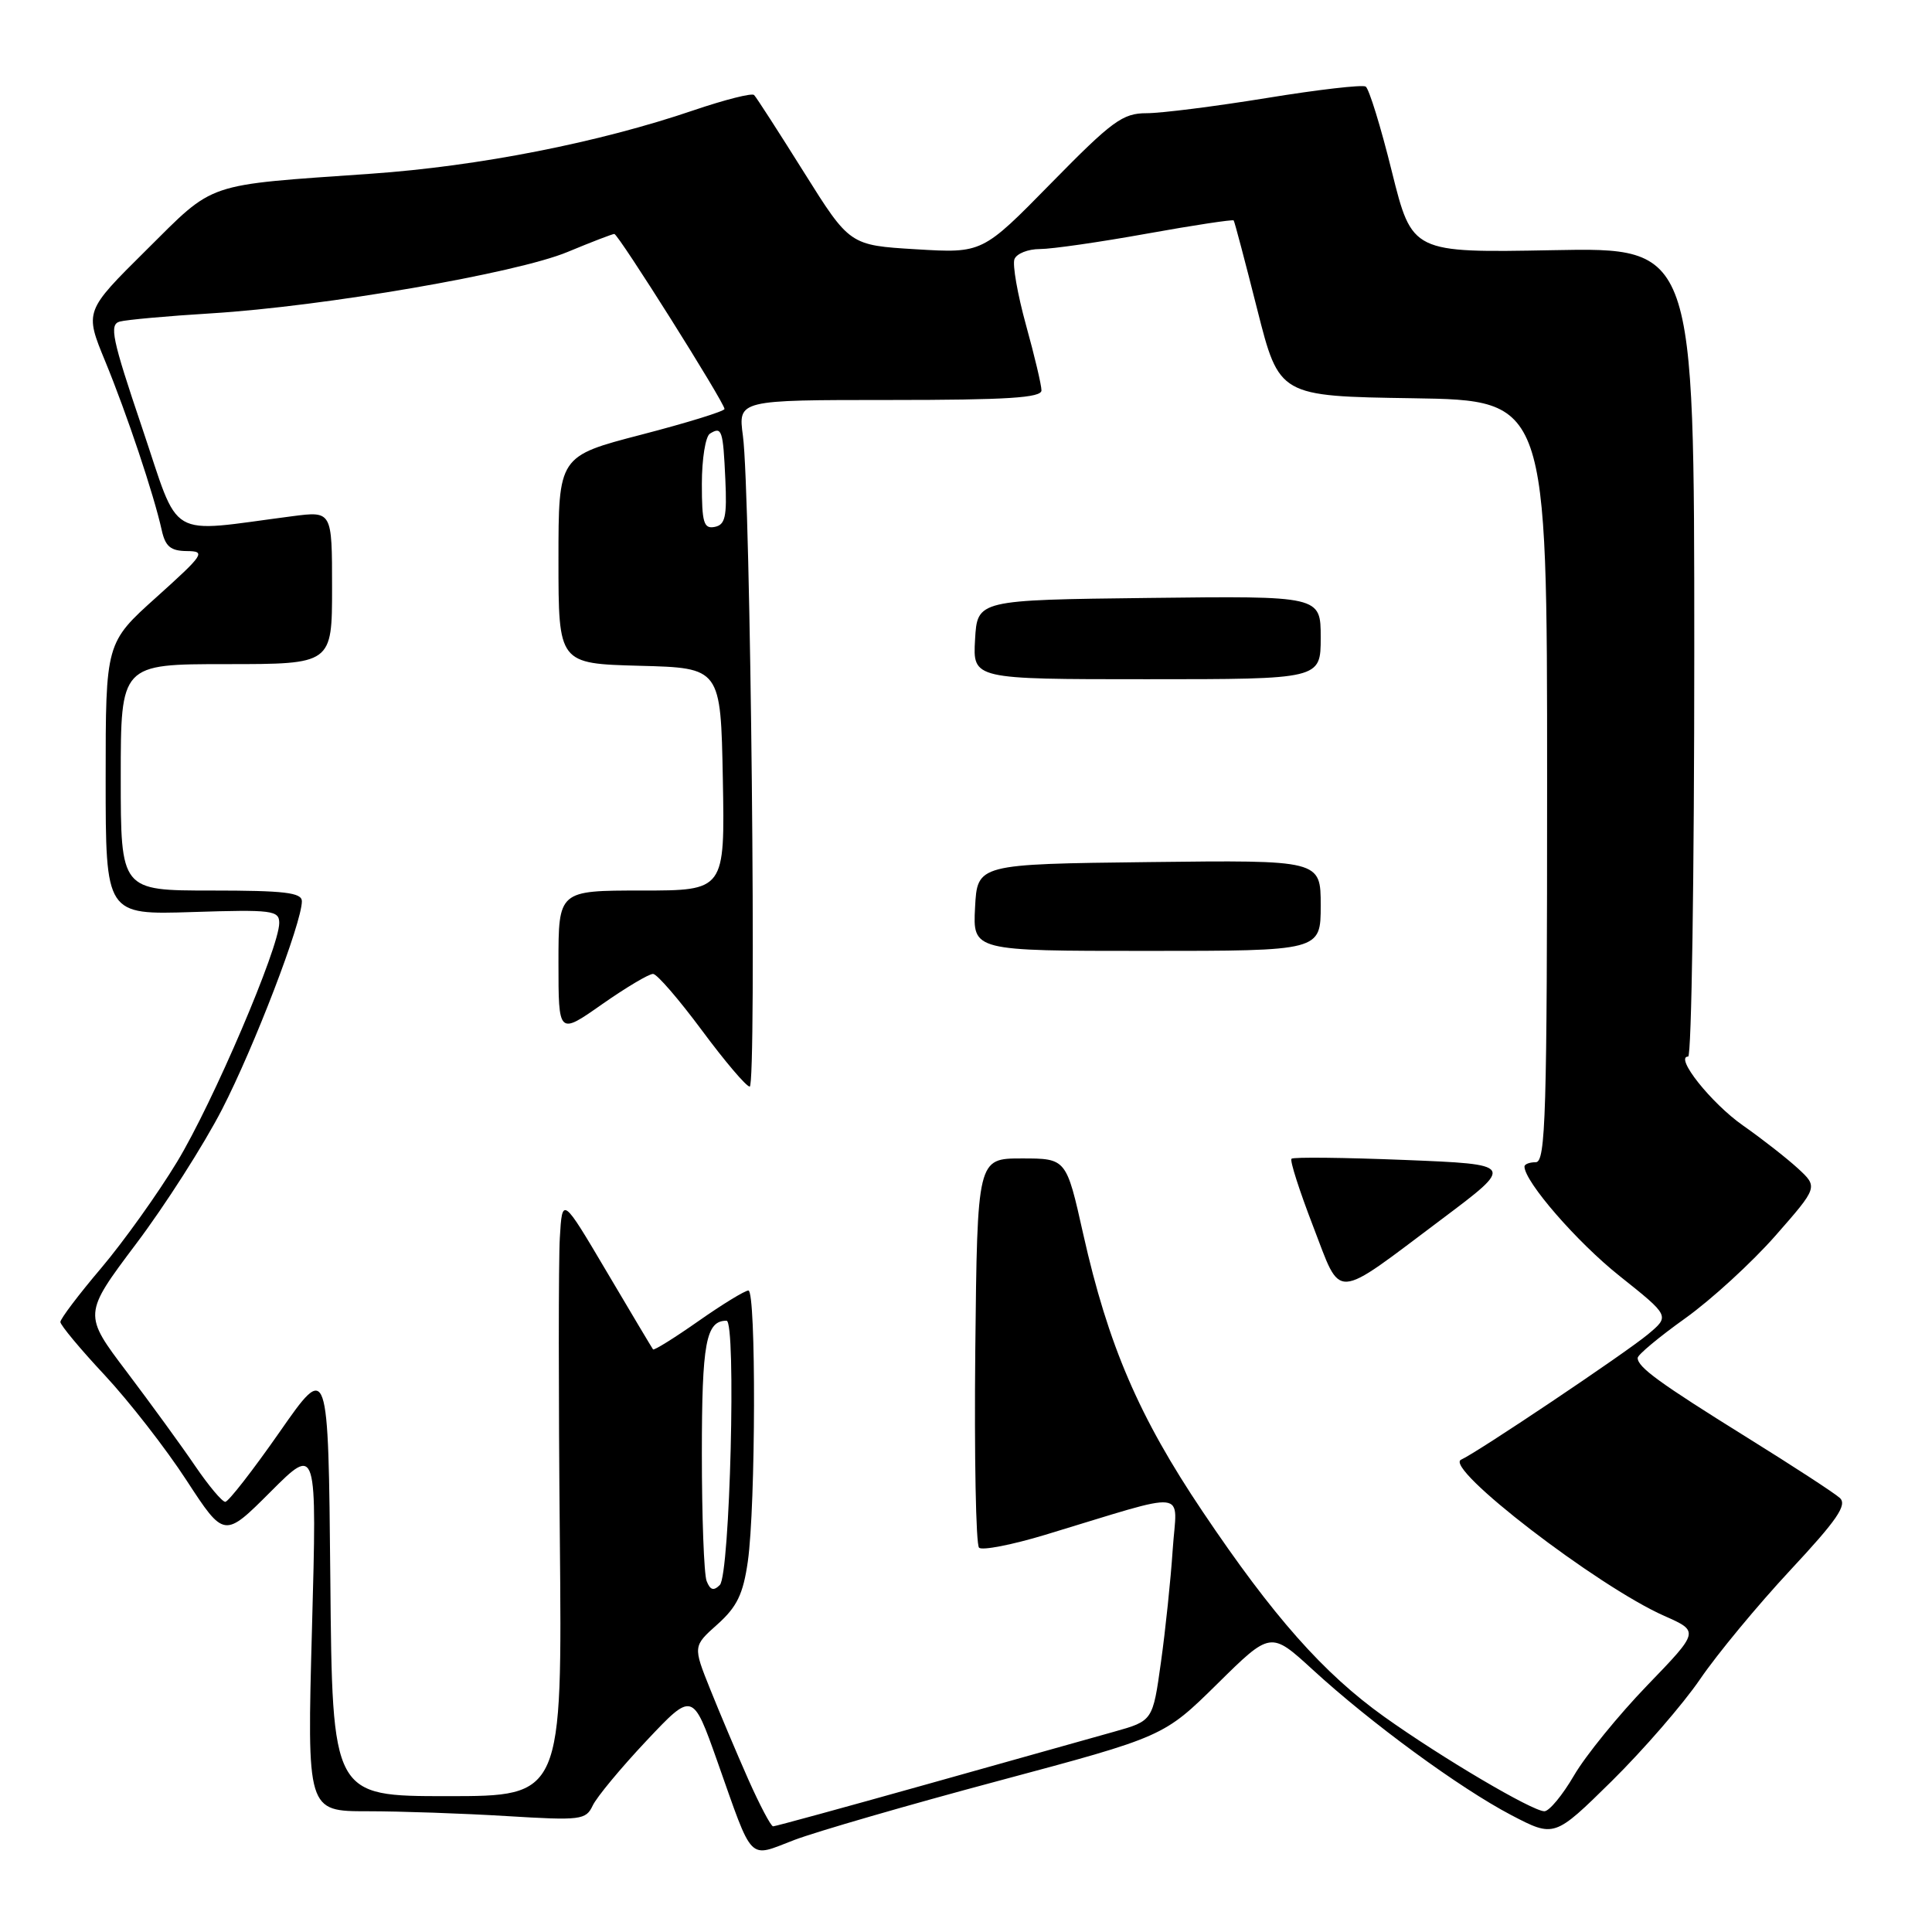 <?xml version="1.0" encoding="UTF-8" standalone="no"?>
<!DOCTYPE svg PUBLIC "-//W3C//DTD SVG 1.1//EN" "http://www.w3.org/Graphics/SVG/1.1/DTD/svg11.dtd" >
<svg xmlns="http://www.w3.org/2000/svg" xmlns:xlink="http://www.w3.org/1999/xlink" version="1.1" viewBox="0 0 256 256">
 <g >
 <path fill="currentColor"
d=" M 132.35 235.96 C 154.20 230.11 154.20 230.11 161.29 223.13 C 168.37 216.14 168.37 216.14 173.94 221.24 C 181.64 228.31 193.41 236.92 200.23 240.50 C 205.96 243.49 205.96 243.49 213.57 236.00 C 217.75 231.87 223.02 225.80 225.27 222.50 C 227.52 219.20 232.89 212.71 237.21 208.07 C 243.44 201.39 244.80 199.40 243.78 198.48 C 243.08 197.84 237.55 194.24 231.50 190.48 C 219.85 183.23 217.00 181.16 217.00 179.93 C 217.00 179.52 219.83 177.16 223.29 174.69 C 226.75 172.22 232.13 167.29 235.25 163.74 C 240.91 157.29 240.91 157.29 238.21 154.80 C 236.72 153.44 233.45 150.88 230.95 149.13 C 226.75 146.19 221.83 140.00 223.69 140.00 C 224.14 140.00 224.50 115.88 224.50 86.40 C 224.50 32.79 224.50 32.79 205.80 33.15 C 187.11 33.50 187.11 33.50 184.43 22.74 C 182.97 16.82 181.40 11.75 180.96 11.47 C 180.52 11.20 174.61 11.88 167.83 12.99 C 161.05 14.09 153.90 15.00 151.93 15.00 C 148.76 15.00 147.38 16.01 139.27 24.28 C 130.17 33.56 130.17 33.56 121.38 33.03 C 112.59 32.50 112.59 32.50 106.51 22.80 C 103.17 17.47 100.21 12.87 99.92 12.59 C 99.63 12.30 96.05 13.21 91.95 14.60 C 79.35 18.90 63.45 22.02 49.16 23.02 C 26.91 24.58 28.58 24.01 19.36 33.16 C 11.21 41.24 11.21 41.24 13.94 47.87 C 16.79 54.79 20.39 65.54 21.43 70.25 C 21.91 72.42 22.61 73.00 24.77 73.02 C 27.31 73.04 27.03 73.46 20.75 79.11 C 14.00 85.17 14.00 85.17 14.00 103.20 C 14.00 121.22 14.00 121.22 25.50 120.85 C 36.08 120.51 37.00 120.63 37.00 122.30 C 37.00 125.55 28.22 146.10 23.47 153.94 C 20.93 158.14 16.41 164.47 13.43 168.00 C 10.44 171.52 8.00 174.75 8.00 175.17 C 8.00 175.58 10.64 178.76 13.87 182.21 C 17.09 185.67 21.98 191.94 24.72 196.16 C 29.71 203.81 29.71 203.81 35.86 197.66 C 42.00 191.52 42.00 191.52 41.34 215.76 C 40.68 240.00 40.68 240.00 48.68 240.00 C 53.09 240.00 61.39 240.29 67.13 240.64 C 76.98 241.24 77.63 241.16 78.54 239.24 C 79.07 238.12 82.26 234.27 85.64 230.68 C 91.78 224.16 91.78 224.16 95.03 233.33 C 99.87 247.01 99.05 246.17 105.24 243.81 C 108.13 242.71 120.33 239.17 132.35 235.96 Z  M 99.14 235.75 C 97.62 232.31 95.35 226.94 94.10 223.82 C 91.82 218.13 91.82 218.13 95.07 215.23 C 97.66 212.91 98.47 211.23 99.09 206.91 C 100.14 199.52 100.20 171.00 99.17 171.00 C 98.71 171.00 95.73 172.82 92.55 175.05 C 89.37 177.28 86.66 178.97 86.53 178.80 C 86.41 178.64 83.64 174.01 80.40 168.52 C 74.50 158.54 74.50 158.54 74.18 164.02 C 74.00 167.03 74.00 184.91 74.18 203.75 C 74.50 238.00 74.50 238.00 59.27 238.00 C 44.03 238.00 44.03 238.00 43.77 209.25 C 43.50 180.50 43.50 180.50 37.05 189.75 C 33.50 194.84 30.26 199.00 29.85 199.00 C 29.43 199.00 27.64 196.86 25.86 194.25 C 24.09 191.64 20.02 186.05 16.83 181.82 C 11.02 174.15 11.02 174.15 18.03 164.82 C 21.89 159.70 27.01 151.68 29.42 147.00 C 33.69 138.71 40.00 122.26 40.00 119.42 C 40.00 118.27 37.70 118.00 28.00 118.00 C 16.00 118.00 16.00 118.00 16.00 103.00 C 16.00 88.00 16.00 88.00 30.00 88.00 C 44.00 88.00 44.00 88.00 44.00 77.86 C 44.00 67.72 44.00 67.72 38.75 68.40 C 21.85 70.59 23.95 71.83 18.82 56.65 C 14.84 44.87 14.45 43.00 15.87 42.61 C 16.76 42.37 22.22 41.87 28.00 41.52 C 42.91 40.60 68.47 36.20 75.22 33.38 C 78.37 32.07 81.15 31.00 81.40 31.00 C 81.93 31.00 96.00 53.35 96.00 54.19 C 96.00 54.49 91.05 56.02 85.00 57.59 C 74.00 60.45 74.00 60.45 74.00 74.19 C 74.00 87.93 74.00 87.93 84.75 88.22 C 95.50 88.50 95.50 88.50 95.78 103.25 C 96.05 118.00 96.05 118.00 85.03 118.00 C 74.00 118.00 74.00 118.00 74.00 127.56 C 74.00 137.13 74.00 137.13 79.79 133.06 C 82.98 130.83 86.02 129.02 86.54 129.05 C 87.07 129.07 89.97 132.44 93.00 136.52 C 96.03 140.61 98.88 143.97 99.34 143.98 C 100.27 144.00 99.46 65.20 98.44 57.75 C 97.80 53.00 97.80 53.00 117.90 53.00 C 133.48 53.00 138.00 52.71 138.00 51.73 C 138.00 51.03 137.08 47.14 135.95 43.07 C 134.83 39.01 134.14 35.08 134.42 34.34 C 134.71 33.60 136.22 33.00 137.79 33.00 C 139.36 33.00 145.74 32.08 151.96 30.96 C 158.17 29.84 163.36 29.06 163.47 29.21 C 163.59 29.37 164.99 34.67 166.59 41.00 C 169.50 52.50 169.50 52.50 187.25 52.77 C 205.00 53.05 205.00 53.05 205.00 103.52 C 205.00 147.72 204.81 154.00 203.50 154.00 C 202.68 154.00 202.00 154.26 202.00 154.57 C 202.00 156.57 208.98 164.61 214.61 169.08 C 221.26 174.38 221.26 174.38 218.38 176.79 C 215.46 179.24 195.64 192.53 193.61 193.41 C 191.19 194.45 211.67 210.20 220.54 214.12 C 225.17 216.17 225.17 216.17 218.25 223.34 C 214.45 227.28 210.09 232.64 208.57 235.25 C 207.05 237.86 205.28 240.00 204.64 240.00 C 203.05 240.00 191.03 232.91 183.42 227.48 C 175.38 221.74 168.70 214.20 159.36 200.30 C 150.93 187.77 146.84 178.27 143.53 163.51 C 141.29 153.50 141.29 153.50 135.39 153.50 C 129.50 153.50 129.50 153.50 129.23 178.93 C 129.09 192.92 129.31 204.68 129.73 205.08 C 130.15 205.47 134.10 204.70 138.50 203.37 C 158.04 197.46 155.93 197.21 155.39 205.32 C 155.13 209.27 154.43 215.99 153.83 220.26 C 152.75 228.02 152.75 228.02 147.63 229.46 C 144.81 230.25 133.60 233.39 122.73 236.45 C 111.86 239.50 102.73 242.00 102.44 242.00 C 102.15 242.00 100.67 239.19 99.14 235.75 Z  M 191.10 161.50 C 200.70 154.29 200.70 154.29 186.13 153.70 C 178.11 153.38 171.36 153.30 171.13 153.54 C 170.89 153.77 172.18 157.78 173.98 162.45 C 177.83 172.41 176.46 172.48 191.10 161.50 Z  M 175.00 119.98 C 175.00 113.96 175.00 113.96 152.25 114.23 C 129.50 114.50 129.50 114.50 129.20 120.25 C 128.90 126.00 128.90 126.00 151.95 126.00 C 175.00 126.00 175.00 126.00 175.00 119.98 Z  M 175.00 84.48 C 175.00 78.96 175.00 78.96 152.25 79.23 C 129.50 79.50 129.50 79.50 129.20 84.75 C 128.90 90.00 128.90 90.00 151.95 90.00 C 175.00 90.00 175.00 90.00 175.00 84.48 Z  M 93.63 209.49 C 93.28 208.58 93.00 200.99 93.00 192.62 C 93.00 177.92 93.54 175.00 96.27 175.00 C 97.57 175.00 96.73 208.68 95.38 210.02 C 94.56 210.84 94.10 210.70 93.63 209.49 Z  M 93.00 64.13 C 93.00 60.82 93.48 57.82 94.07 57.46 C 95.65 56.48 95.81 56.95 96.11 63.50 C 96.34 68.47 96.10 69.55 94.69 69.82 C 93.25 70.10 93.00 69.25 93.00 64.13 Z "/>
</g>
</svg>